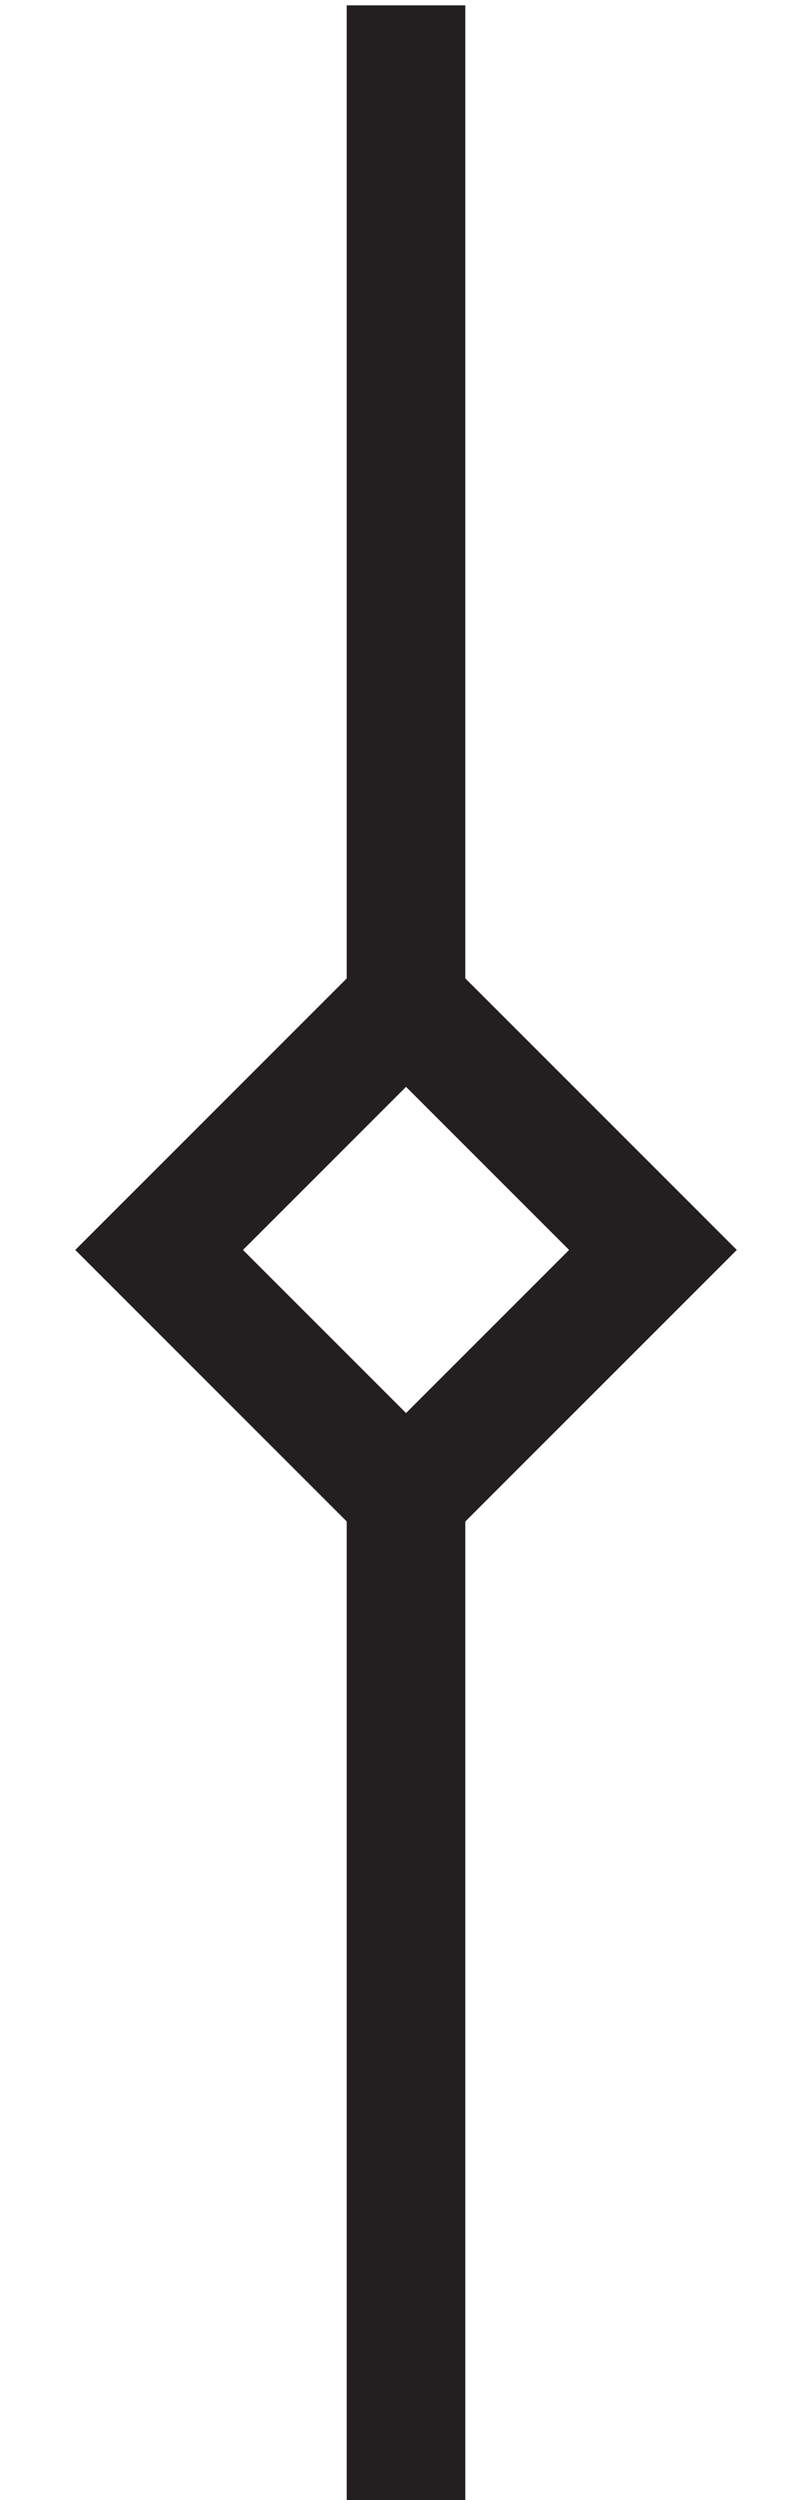 <svg id="Calque_1" data-name="Calque 1" xmlns="http://www.w3.org/2000/svg" viewBox="0 0 68.46 210.72"><defs><style>.cls-1{fill:none;stroke:#231f20;stroke-miterlimit:10;stroke-width:10px;}</style></defs><title>m</title><line class="cls-1" x1="34.23" y1="85.8" x2="34.23" y2="0.45"/><line class="cls-1" x1="34.23" y1="210.93" x2="34.23" y2="125.57"/><rect class="cls-1" x="19.51" y="90.64" width="29.44" height="29.44" transform="translate(84.53 6.65) rotate(45)"/></svg>